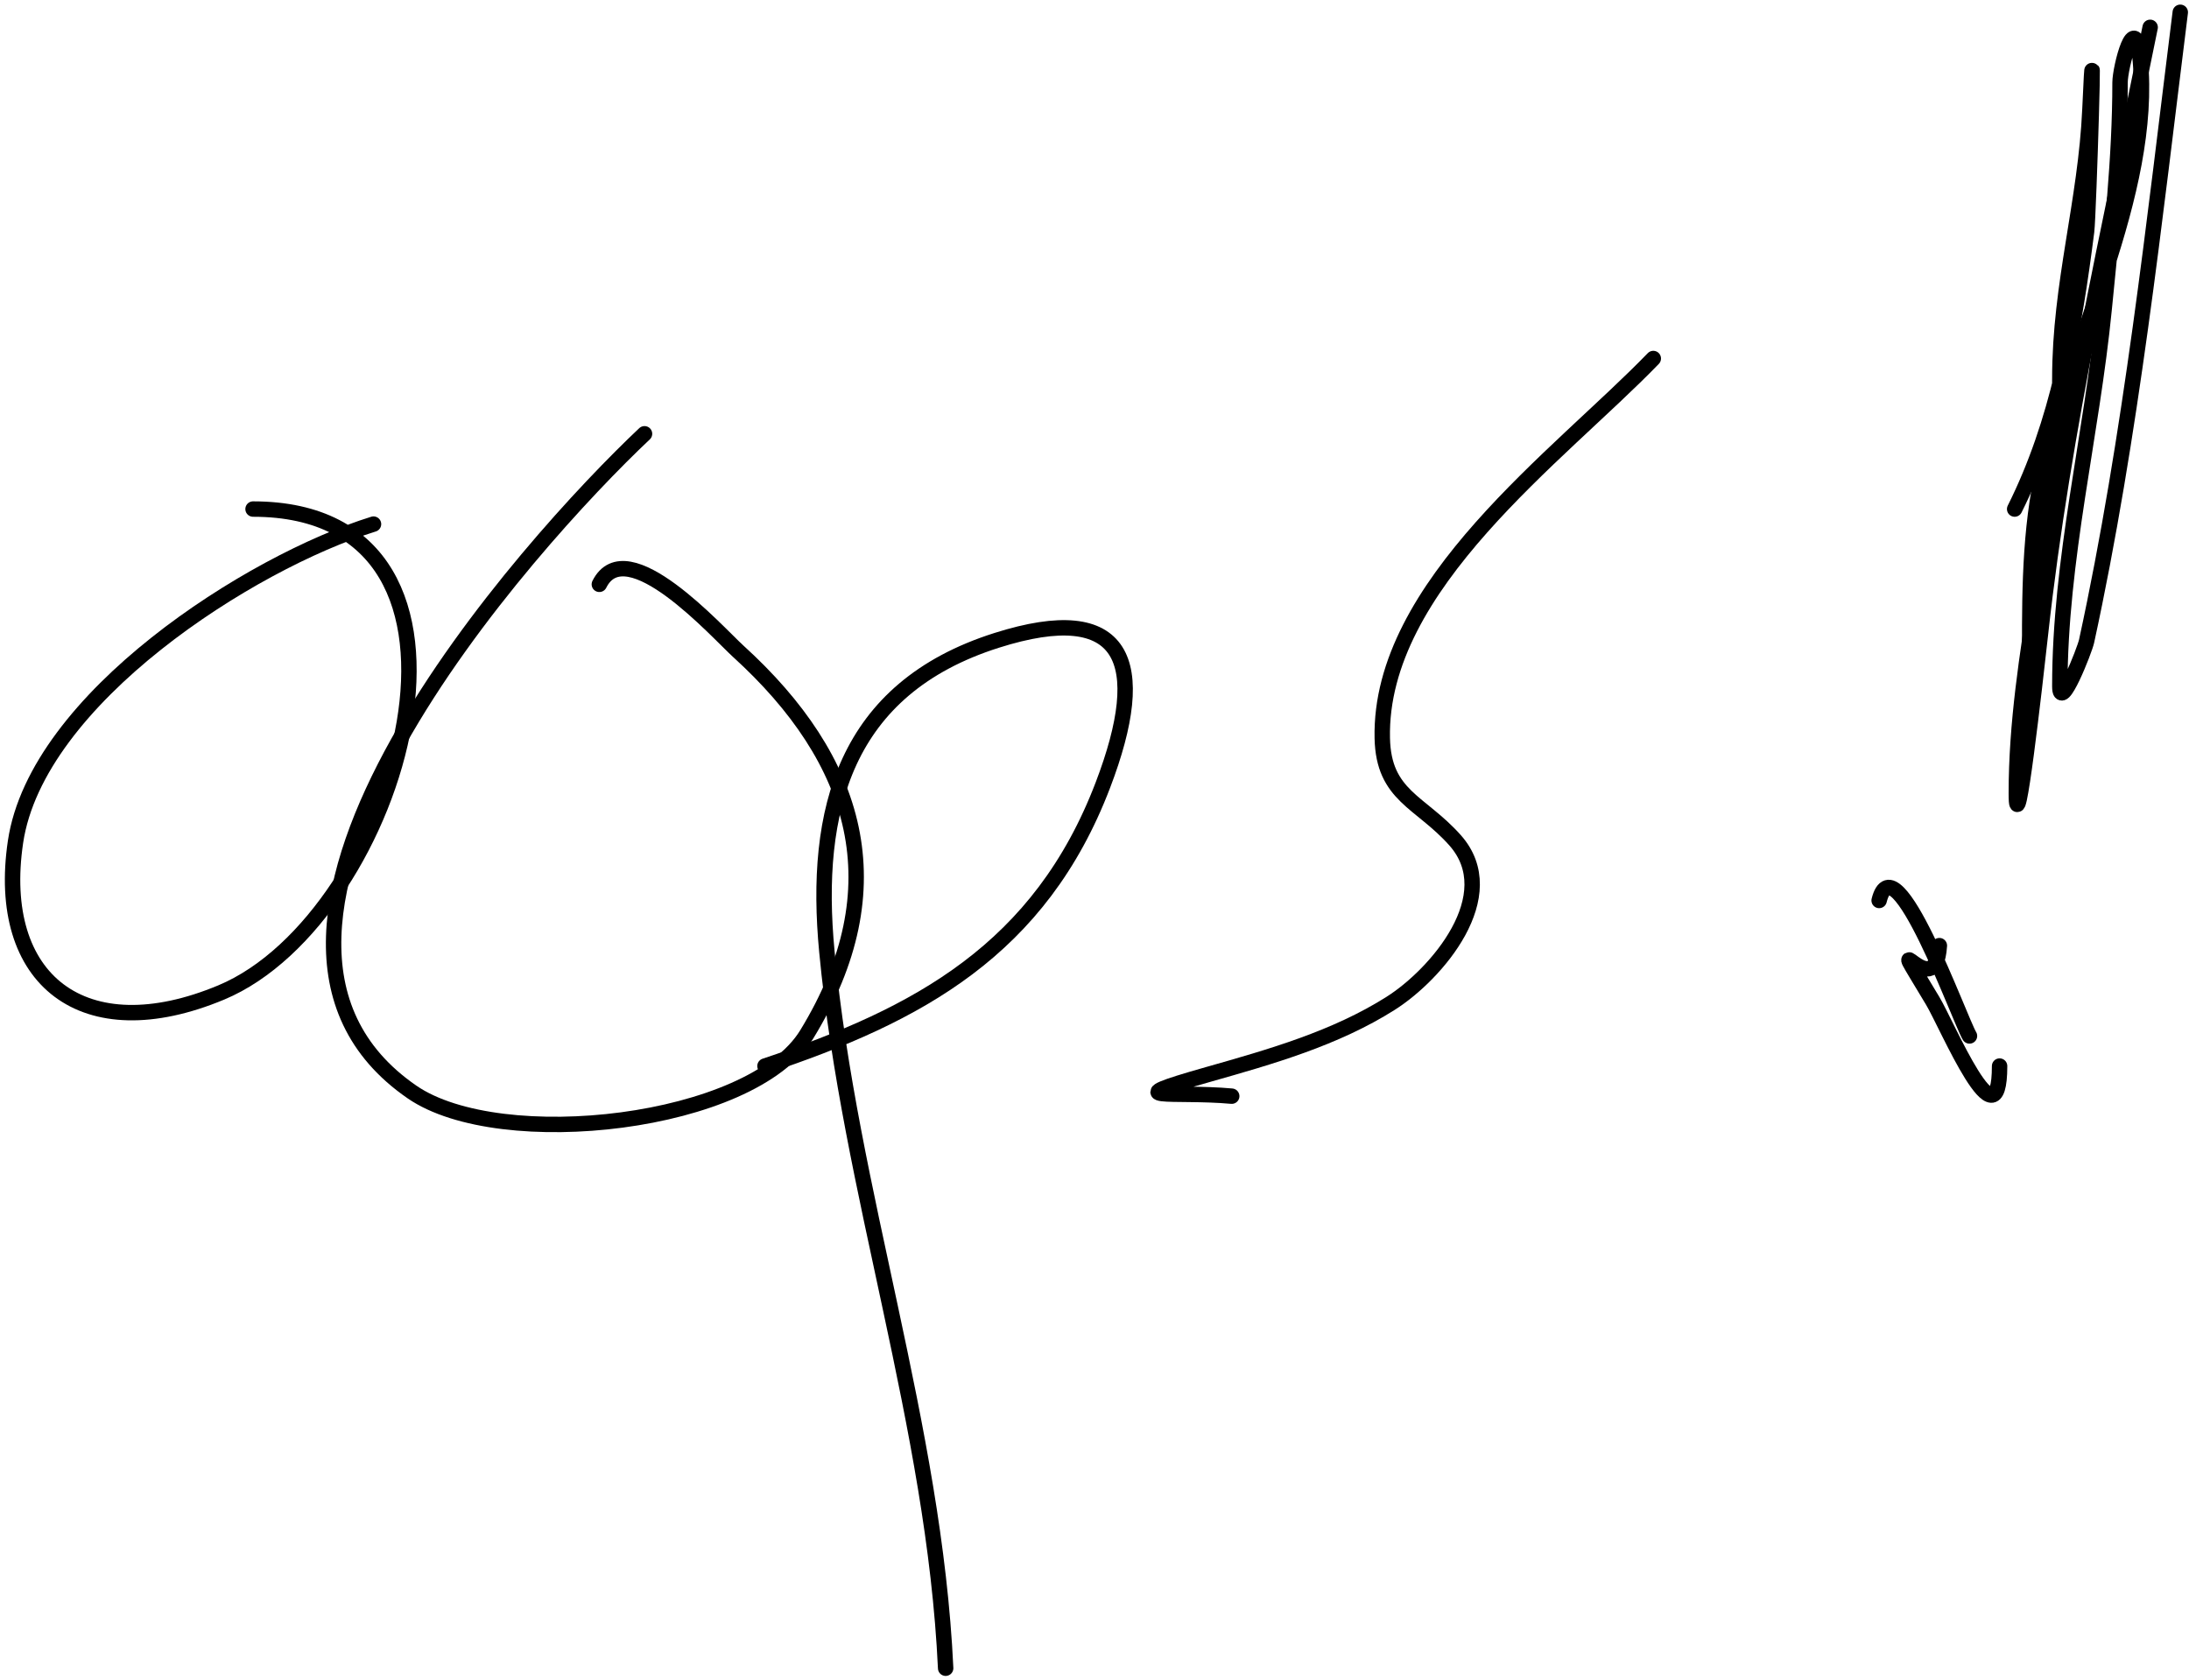 <svg width="426" height="327" viewBox="0 0 426 327" fill="none" xmlns="http://www.w3.org/2000/svg">
<path d="M72.688 102.014C48.739 109.447 7.152 135.954 3.016 163.872C-0.964 190.738 16.258 204.366 43.061 193.173C77.867 178.639 101.181 99.084 49.246 99.084" stroke="black" stroke-width="3" stroke-linecap="round"/>
<path d="M125.43 84.433C103.302 105.284 34.689 181.175 80.176 212.545C97.397 224.421 146.234 218.947 157.01 201.312C174.519 172.662 166.941 147.92 143.662 126.757C139.613 123.077 121.905 103.203 116.639 113.734" stroke="black" stroke-width="3" stroke-linecap="round"/>
<path d="M184.032 324.703C181.831 277.394 165.379 232.052 160.916 185.197C158.304 157.766 164.339 134.033 193.961 124.641C218.982 116.707 223.855 128.655 214.635 152.803C202.413 184.812 178.697 197.556 148.87 207.498" stroke="black" stroke-width="3" stroke-linecap="round"/>
<path d="M321.747 69.783C303.499 88.664 268.358 113.941 269.005 143.687C269.25 154.95 276.43 155.967 283.167 163.547C292.729 174.303 279.556 189.638 270.633 195.29C259.862 202.111 247.283 205.686 235.146 209.126C216.358 214.452 228.465 212.337 239.704 213.359" stroke="black" stroke-width="3" stroke-linecap="round"/>
<path d="M365.699 175.267C368.735 163.125 381.37 198.455 383.28 201.638" stroke="black" stroke-width="3" stroke-linecap="round"/>
<path d="M418.441 5.32C410.564 44.423 401.49 83.476 397.117 123.176C395.963 133.649 392.396 164.967 392.396 154.431C392.396 127.145 400.861 101.127 400.861 73.689C400.861 55.19 405.929 39.224 406.721 21.273C407.843 -4.169 406.485 41.766 406.07 45.039C403.679 63.875 400.528 82.169 392.07 99.084" stroke="black" stroke-width="3" stroke-linecap="round"/>
<path d="M377.42 184.058C376.629 196.704 365.346 176.849 376.118 194.801C378.971 199.556 389.14 224.016 389.14 207.499" stroke="black" stroke-width="3" stroke-linecap="round"/>
<path d="M424.302 2.39C419.26 42.727 414.709 85.063 406.07 124.804C405.681 126.591 400.861 138.772 400.861 133.594C400.861 108.823 407.074 84.728 409.488 60.178C410.931 45.514 412.581 30.81 412.581 16.064C412.581 13.194 415.531 1.452 416.488 11.343C419.076 38.085 402.453 67.195 397.28 93.061C394.749 105.716 395.001 118.493 395.001 131.315" stroke="black" stroke-width="3" stroke-linecap="round"/>
</svg>
